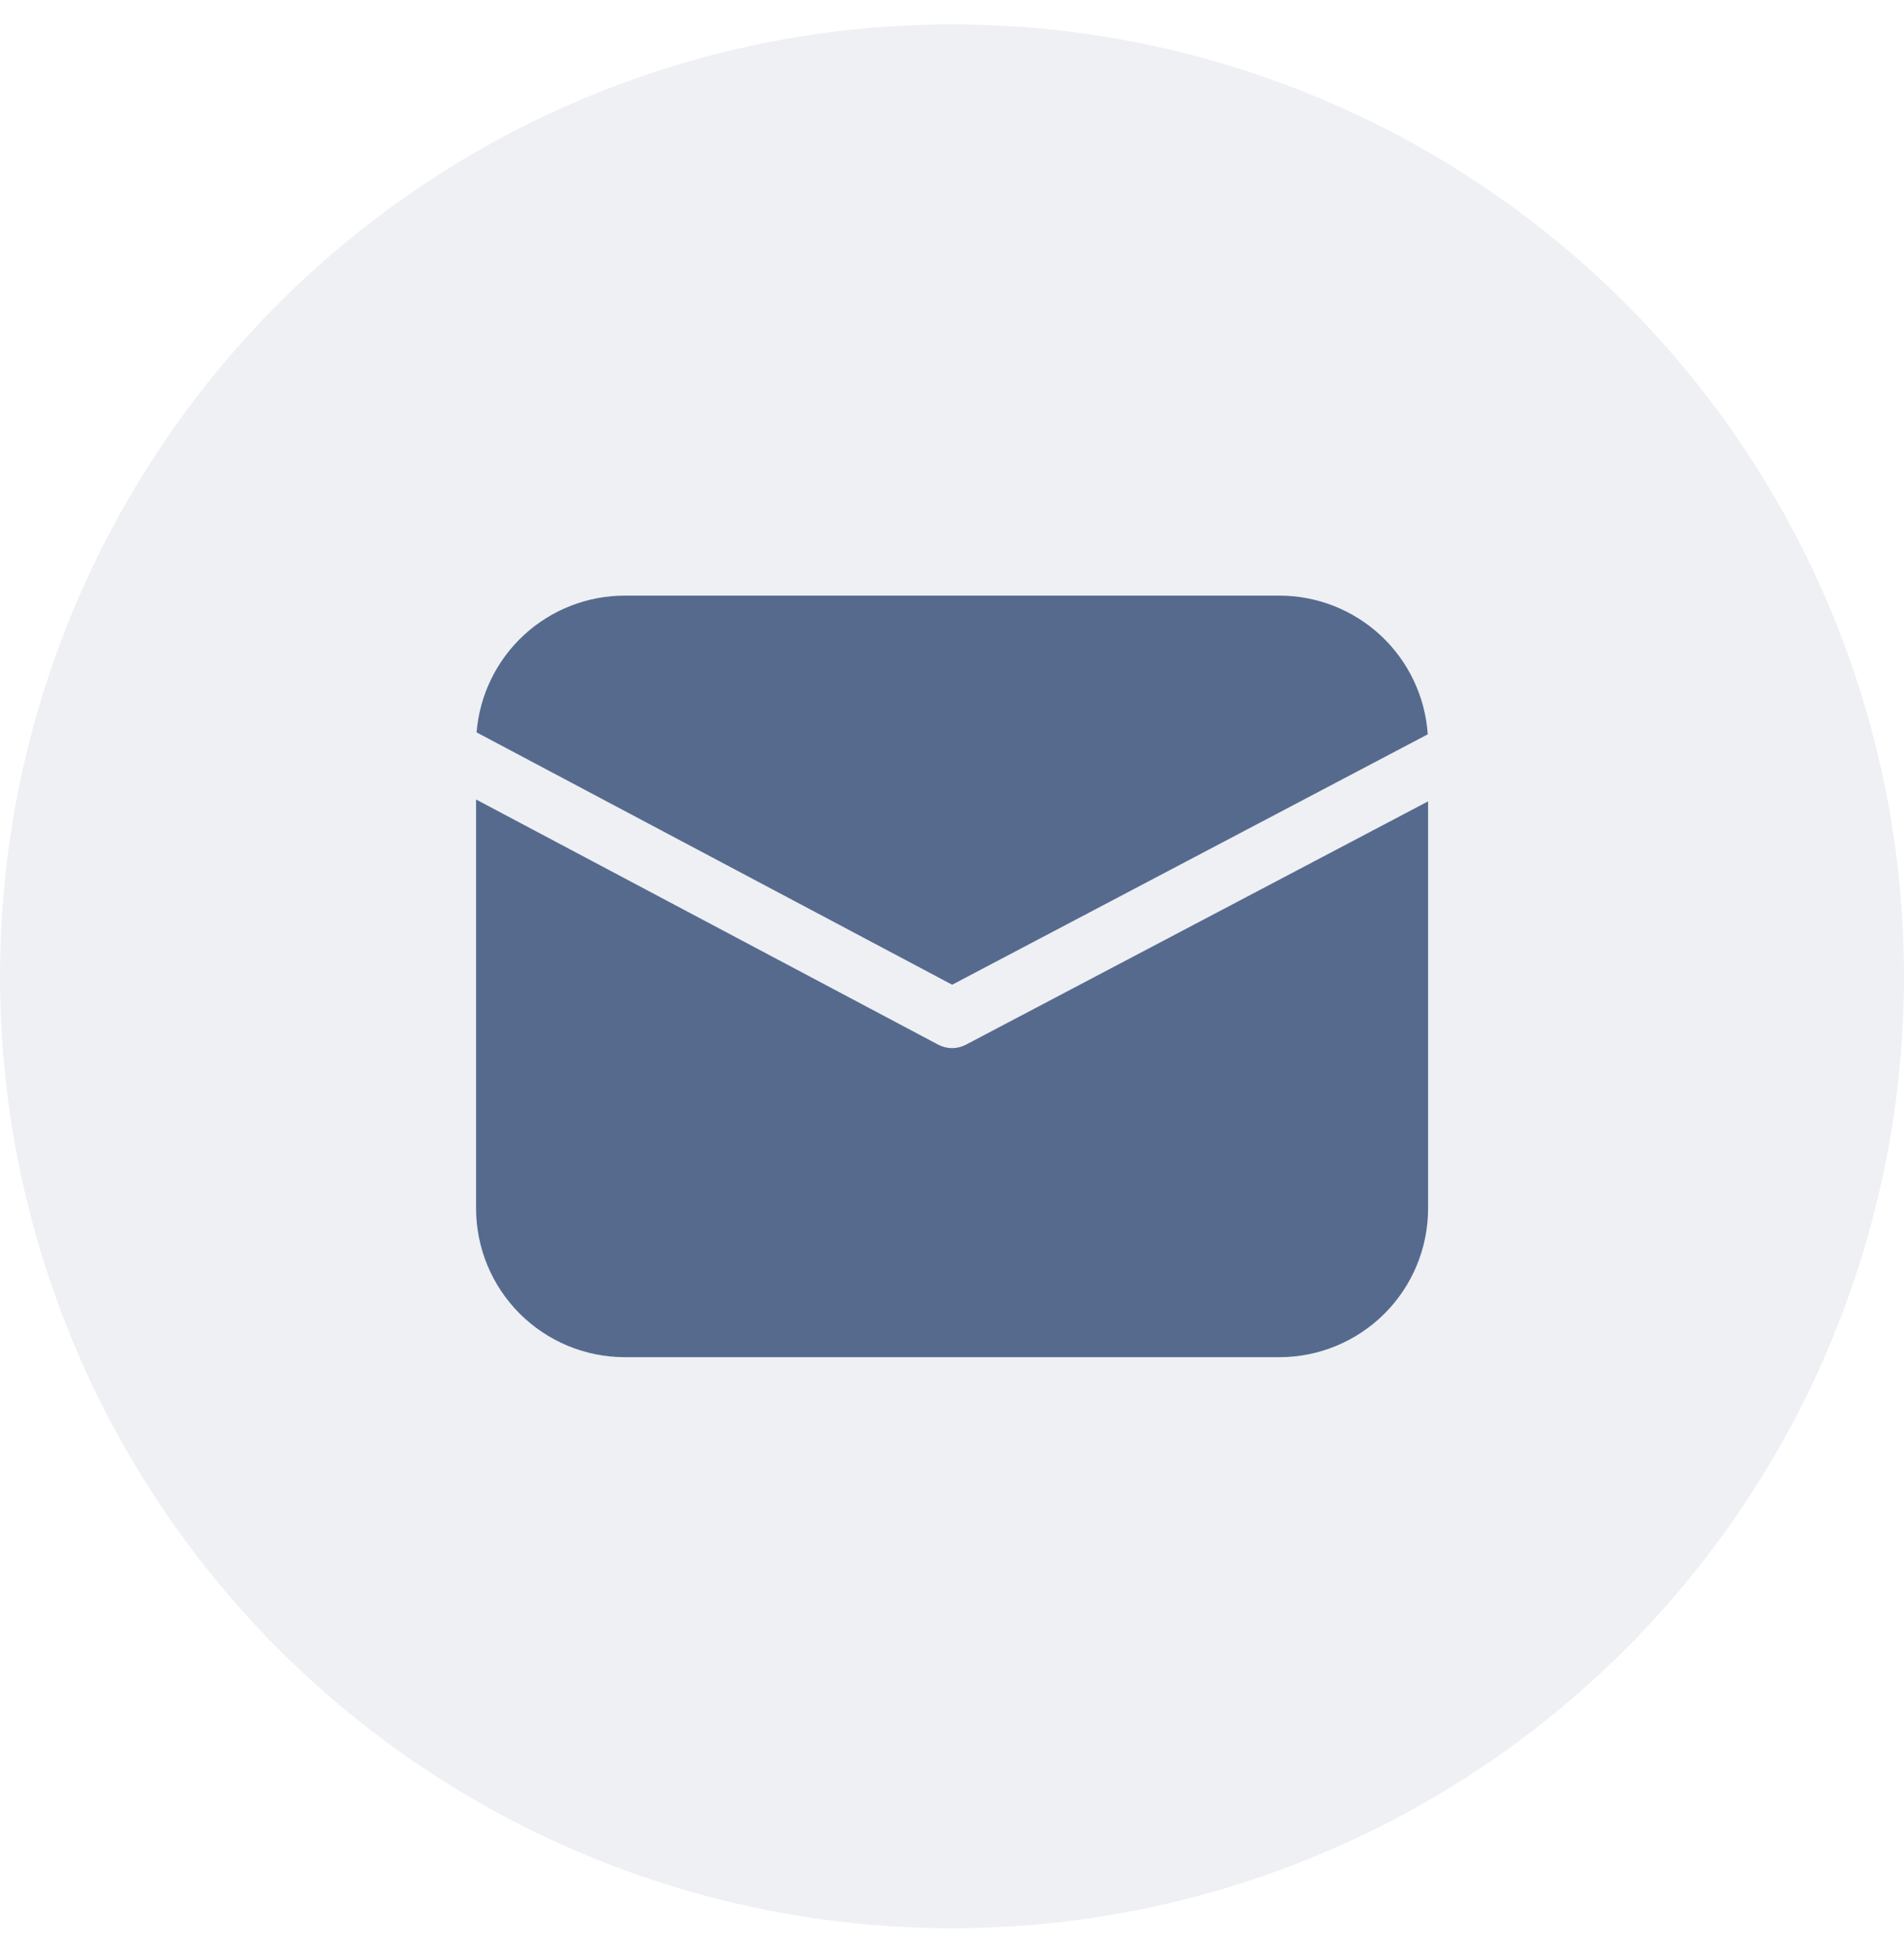 <svg width="46" height="47" viewBox="0 0 46 47" fill="none" xmlns="http://www.w3.org/2000/svg">
<path d="M11.514 17.695C11.587 16.795 11.995 15.955 12.659 15.343C13.323 14.731 14.193 14.391 15.096 14.391H30.909C31.82 14.391 32.697 14.737 33.363 15.359C34.028 15.981 34.433 16.833 34.494 17.742L23.004 23.792L11.514 17.695ZM11.502 19.317V29.197C11.502 30.15 11.881 31.064 12.555 31.738C13.229 32.412 14.143 32.791 15.096 32.791H30.909C31.862 32.791 32.776 32.412 33.45 31.738C34.124 31.064 34.502 30.15 34.502 29.197V19.362L23.337 25.241C23.233 25.295 23.118 25.324 23.001 25.324C22.884 25.323 22.769 25.295 22.666 25.24L11.502 19.317Z" fill="#566A8E"/>
<circle cx="23" cy="23.589" r="23" fill="#566A8E" fill-opacity="0.1"/>
</svg>
